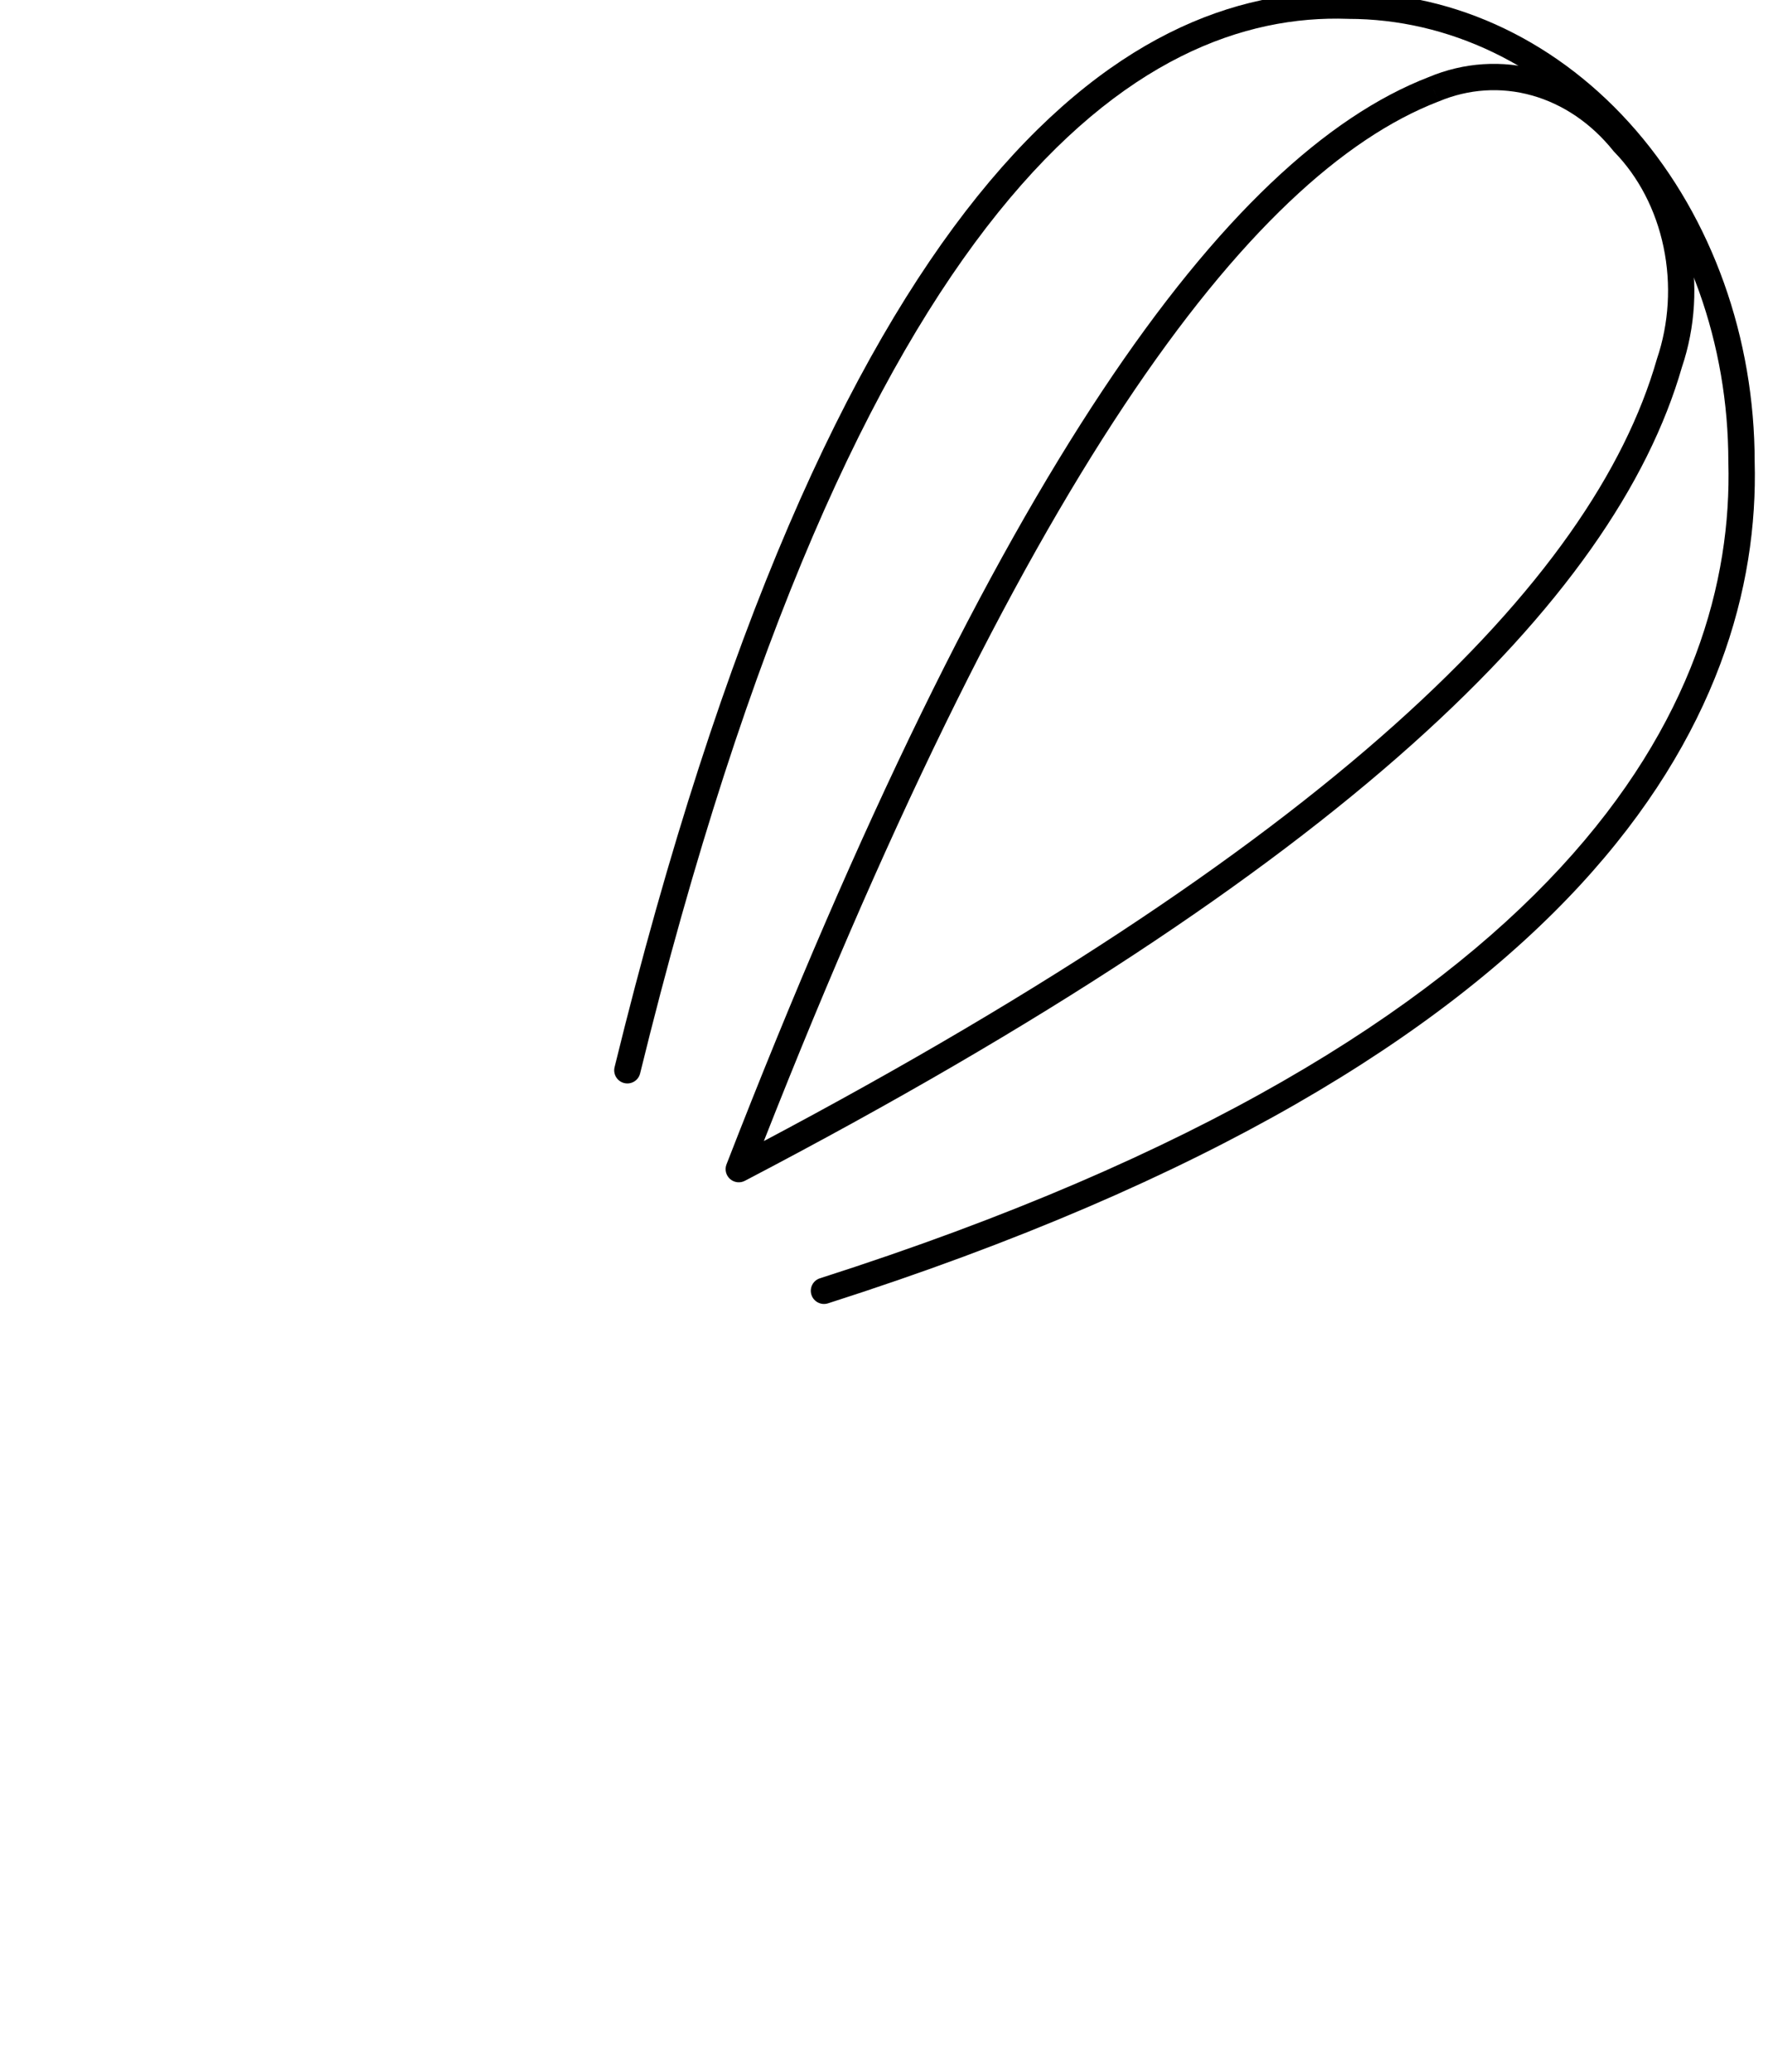 <svg width="70" height="82" viewBox="0 0 70 82" fill="none" xmlns="http://www.w3.org/2000/svg" xmlns:xlink="http://www.w3.org/1999/xlink">
<path d="M32.464,50.596C32.19,50.683 32.039,50.976 32.127,51.25C32.215,51.524 32.508,51.675 32.782,51.588L32.464,50.596ZM68.951,18.285L68.43,18.285L68.431,18.299L68.951,18.285ZM53.382,0.226L53.364,0.747L53.382,0.747L53.382,0.226ZM24.333,42.239C24.264,42.518 24.435,42.8 24.714,42.869C24.994,42.937 25.276,42.767 25.344,42.487L24.333,42.239ZM32.782,51.588C47.883,46.756 57.121,40.924 62.555,35.042C67.999,29.148 69.605,23.222 69.472,18.271L68.431,18.299C68.557,22.979 67.049,28.641 61.79,34.335C56.519,40.04 47.464,45.796 32.464,50.596L32.782,51.588ZM69.472,18.285C69.472,13.38 67.793,8.663 64.786,5.175L63.997,5.855C66.829,9.14 68.43,13.61 68.43,18.285L69.472,18.285ZM64.786,5.175C61.776,1.684 57.676,-0.295 53.382,-0.295L53.382,0.747C57.346,0.747 61.167,2.573 63.997,5.855L64.786,5.175ZM53.4,-0.295C48.928,-0.452 43.784,1.449 38.704,7.762C33.641,14.056 28.622,24.75 24.333,42.239L25.344,42.487C29.618,25.063 34.59,14.538 39.516,8.415C44.426,2.313 49.273,0.603 53.364,0.746L53.4,-0.295Z" fill="#000000"/>
<path d="M29.25,46.276L28.764,46.088C28.686,46.29 28.741,46.52 28.903,46.664C29.064,46.809 29.299,46.838 29.491,46.738L29.25,46.276ZM56.755,3.537L56.943,4.023L56.958,4.017L56.755,3.537ZM64.28,5.644L63.874,5.969C63.885,5.983 63.896,5.995 63.908,6.008L64.28,5.644ZM66.097,14.372L65.603,14.205L65.596,14.228L66.097,14.372ZM29.735,46.465C35.048,32.788 39.962,22.893 44.507,16.052C49.059,9.2 53.201,5.469 56.943,4.022L56.567,3.051C52.526,4.614 48.234,8.558 43.639,15.476C39.037,22.405 34.091,32.375 28.764,46.088L29.735,46.465ZM56.958,4.017C58.144,3.517 59.427,3.434 60.651,3.777L60.932,2.774C59.479,2.367 57.954,2.466 56.553,3.057L56.958,4.017ZM60.651,3.777C61.876,4.12 62.999,4.877 63.874,5.969L64.687,5.318C63.687,4.07 62.384,3.18 60.932,2.774L60.651,3.777ZM63.908,6.008C64.872,6.994 65.559,8.31 65.865,9.782L66.885,9.569C66.542,7.918 65.766,6.419 64.653,5.28L63.908,6.008ZM65.865,9.782C66.172,11.253 66.08,12.799 65.603,14.205L66.59,14.539C67.126,12.955 67.229,11.221 66.885,9.569L65.865,9.782ZM65.596,14.228C64.336,18.614 61.103,23.426 55.208,28.694C49.316,33.96 40.793,39.656 29.009,45.815L29.491,46.738C41.319,40.556 49.923,34.815 55.902,29.471C61.879,24.129 65.263,19.159 66.597,14.516L65.596,14.228Z" fill="#000000"/>
</svg>
